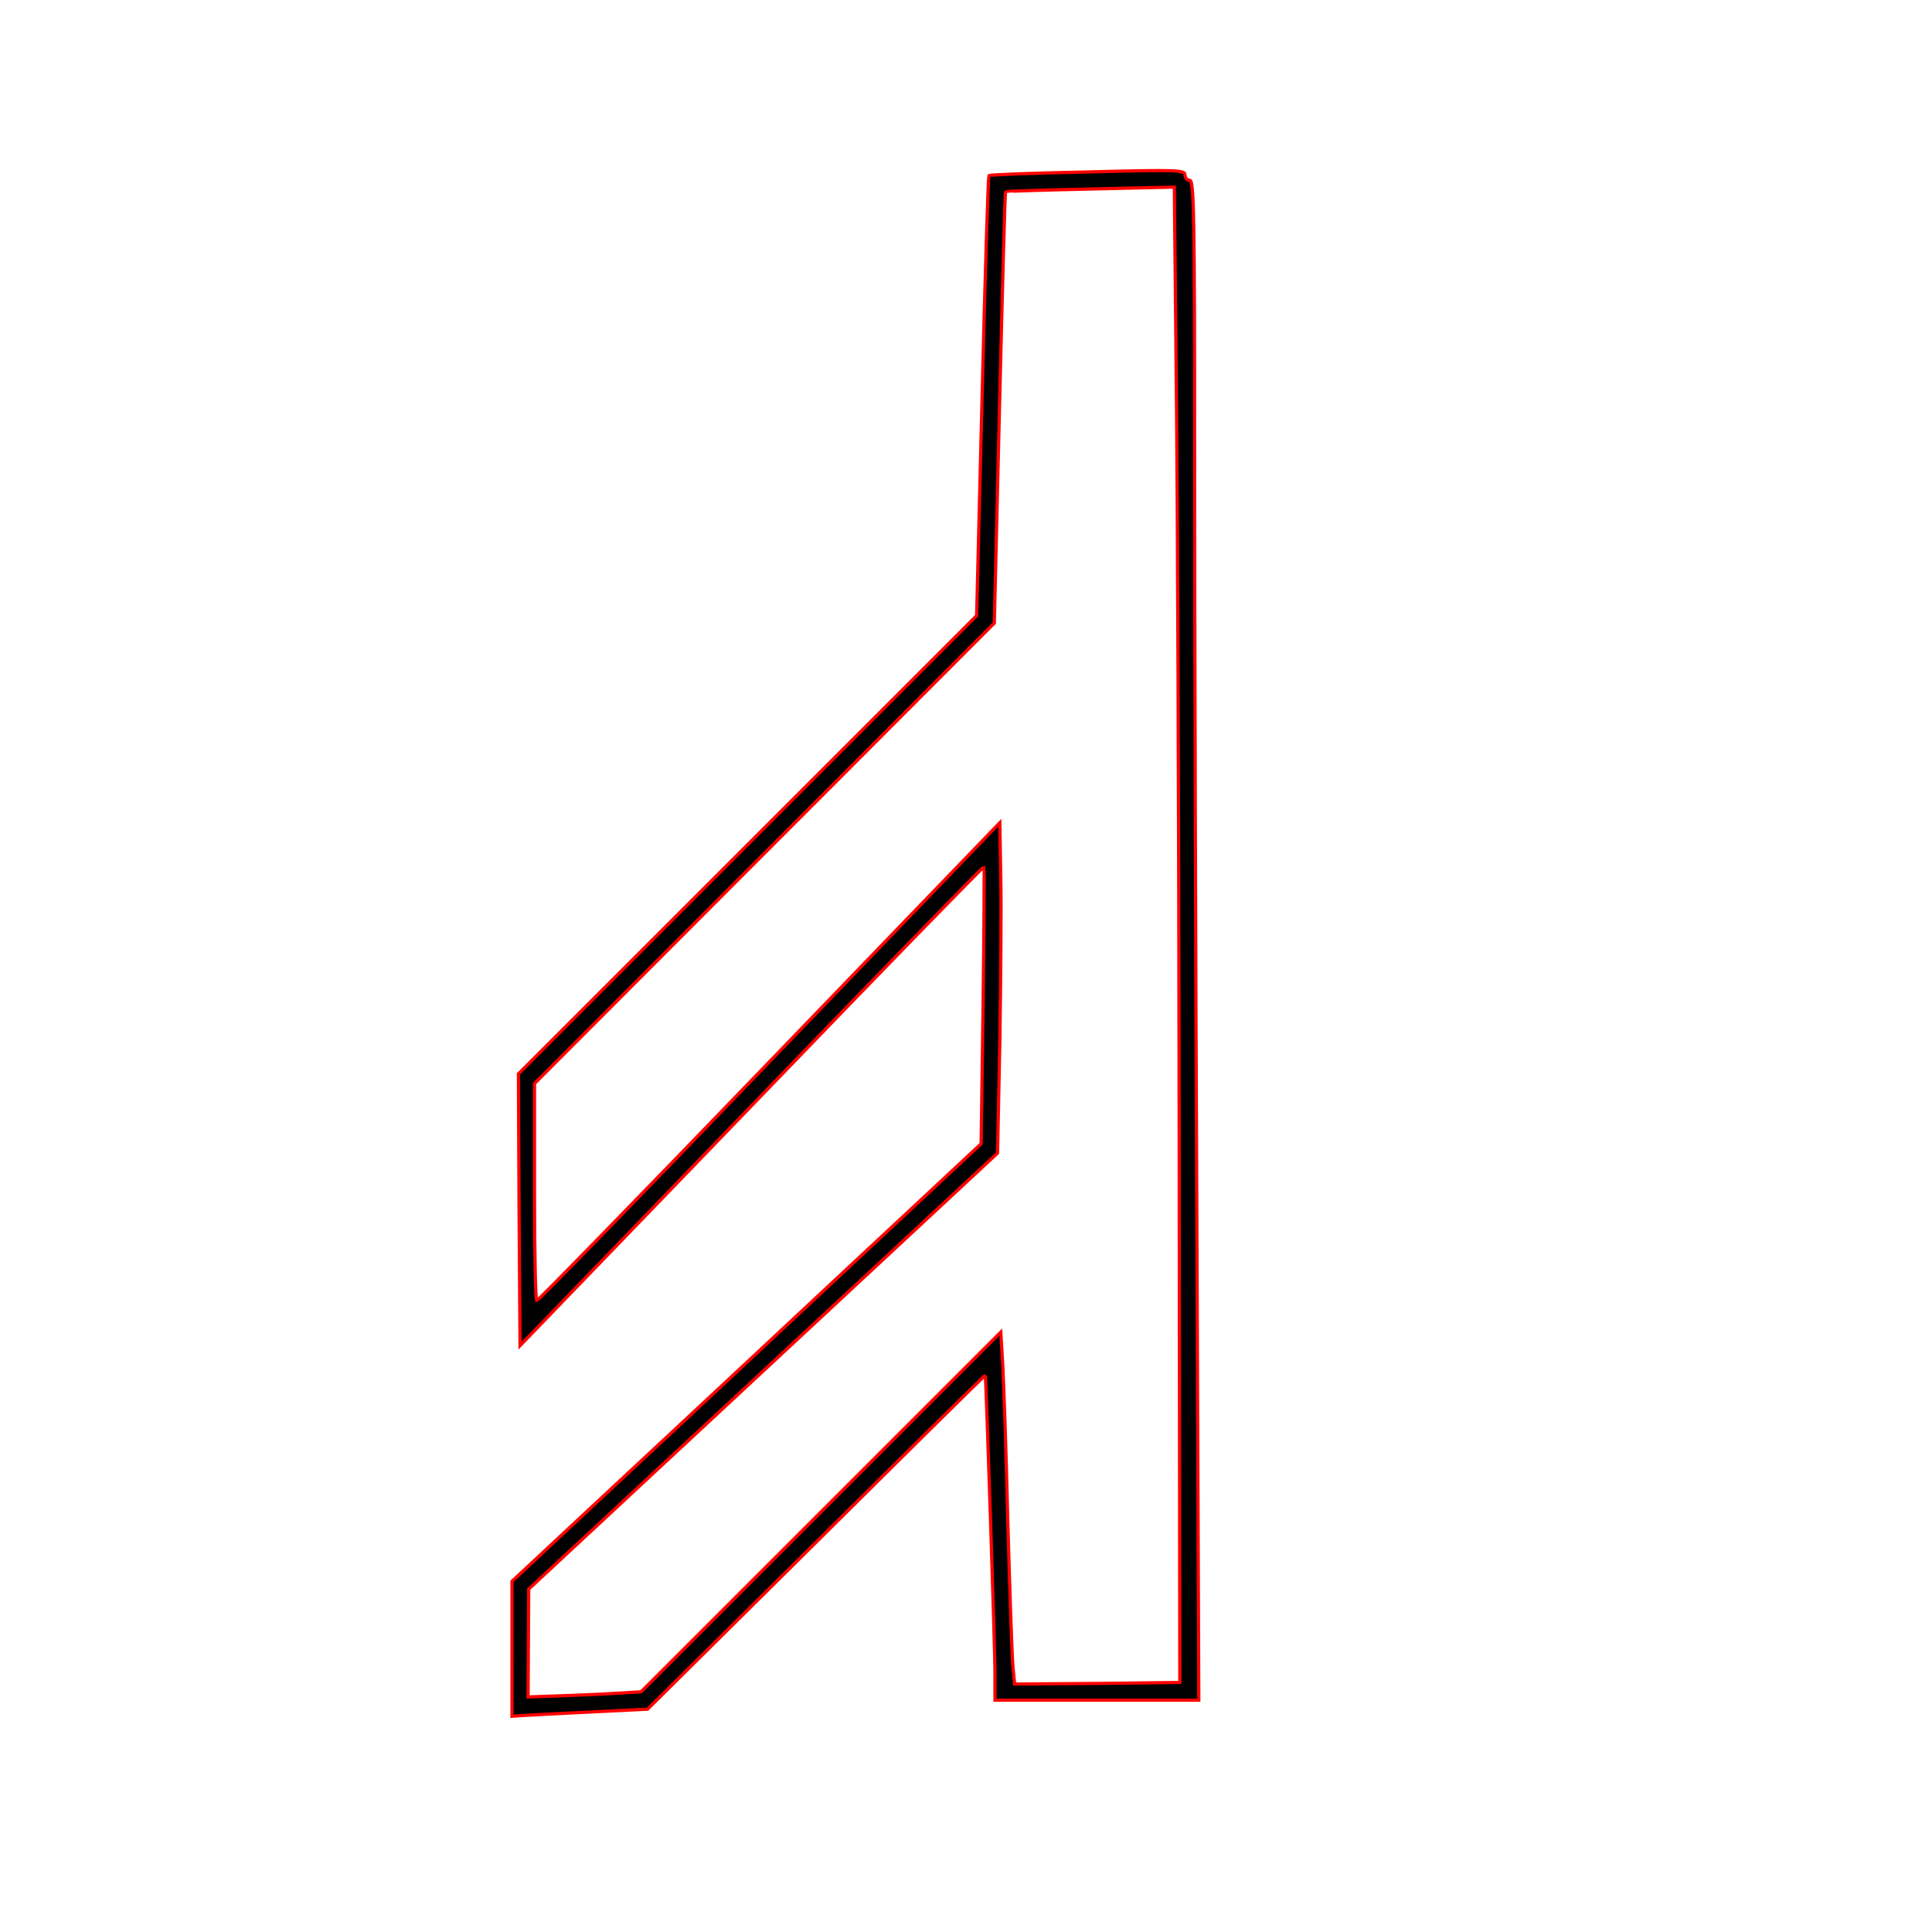 <?xml version='1.0' encoding='utf-8'?>
<svg xmlns="http://www.w3.org/2000/svg" viewBox="0 0 600 600" height="600pt" width="600pt"><g transform="matrix(-1 0 0 -1 600 600)" stroke-width="10.0" stroke="red" fill="black"><g transform="translate(0,600) scale(0.1,-0.1)" fill="black" stroke="red" stroke-width="10.0"><path d="M4172 5317 l-183 -9 -525 -520 c-288 -286 -524 -519 -524 -517 -3 33 -30 858 -30 922 l0 87 -317 0 -316 0 6 -1487 c4 -817 7 -1879 7 -2360 0 -769 2 -873 15 -873 8 0 15 -7 15 -17 0 -15 25 -16 302 -9 166 3 304 9 307 11 2 3 12 311 21 686 l17 681 711 711 712 712 -2 422 -3 422 -719 -745 c-395 -410 -720 -744 -722 -742 -1 2 0 196 3 432 l6 428 446 416 c245 229 573 535 729 680 l282 263 0 210 0 209 -27 -2 c-16 -1 -110 -6 -211 -11z m187 -214 l-1 -168 -728 -677 -728 -677 -7 -343 c-3 -189 -5 -420 -3 -513 l3 -170 715 742 c393 408 718 742 723 742 4 1 7 -151 7 -336 l0 -338 -714 -715 -714 -715 -16 -669 c-9 -368 -17 -670 -19 -671 -1 -1 -119 -5 -263 -8 l-261 -6 -6 607 c-4 334 -8 1379 -9 2322 l-2 1715 256 3 257 2 5 -52 c3 -29 10 -231 16 -448 5 -217 13 -439 16 -494 l6 -99 559 559 558 558 118 7 c65 3 144 6 176 7 l57 2 -1 -167z" stroke-width="10.0" stroke="red" fill="black" /></g></g></svg>